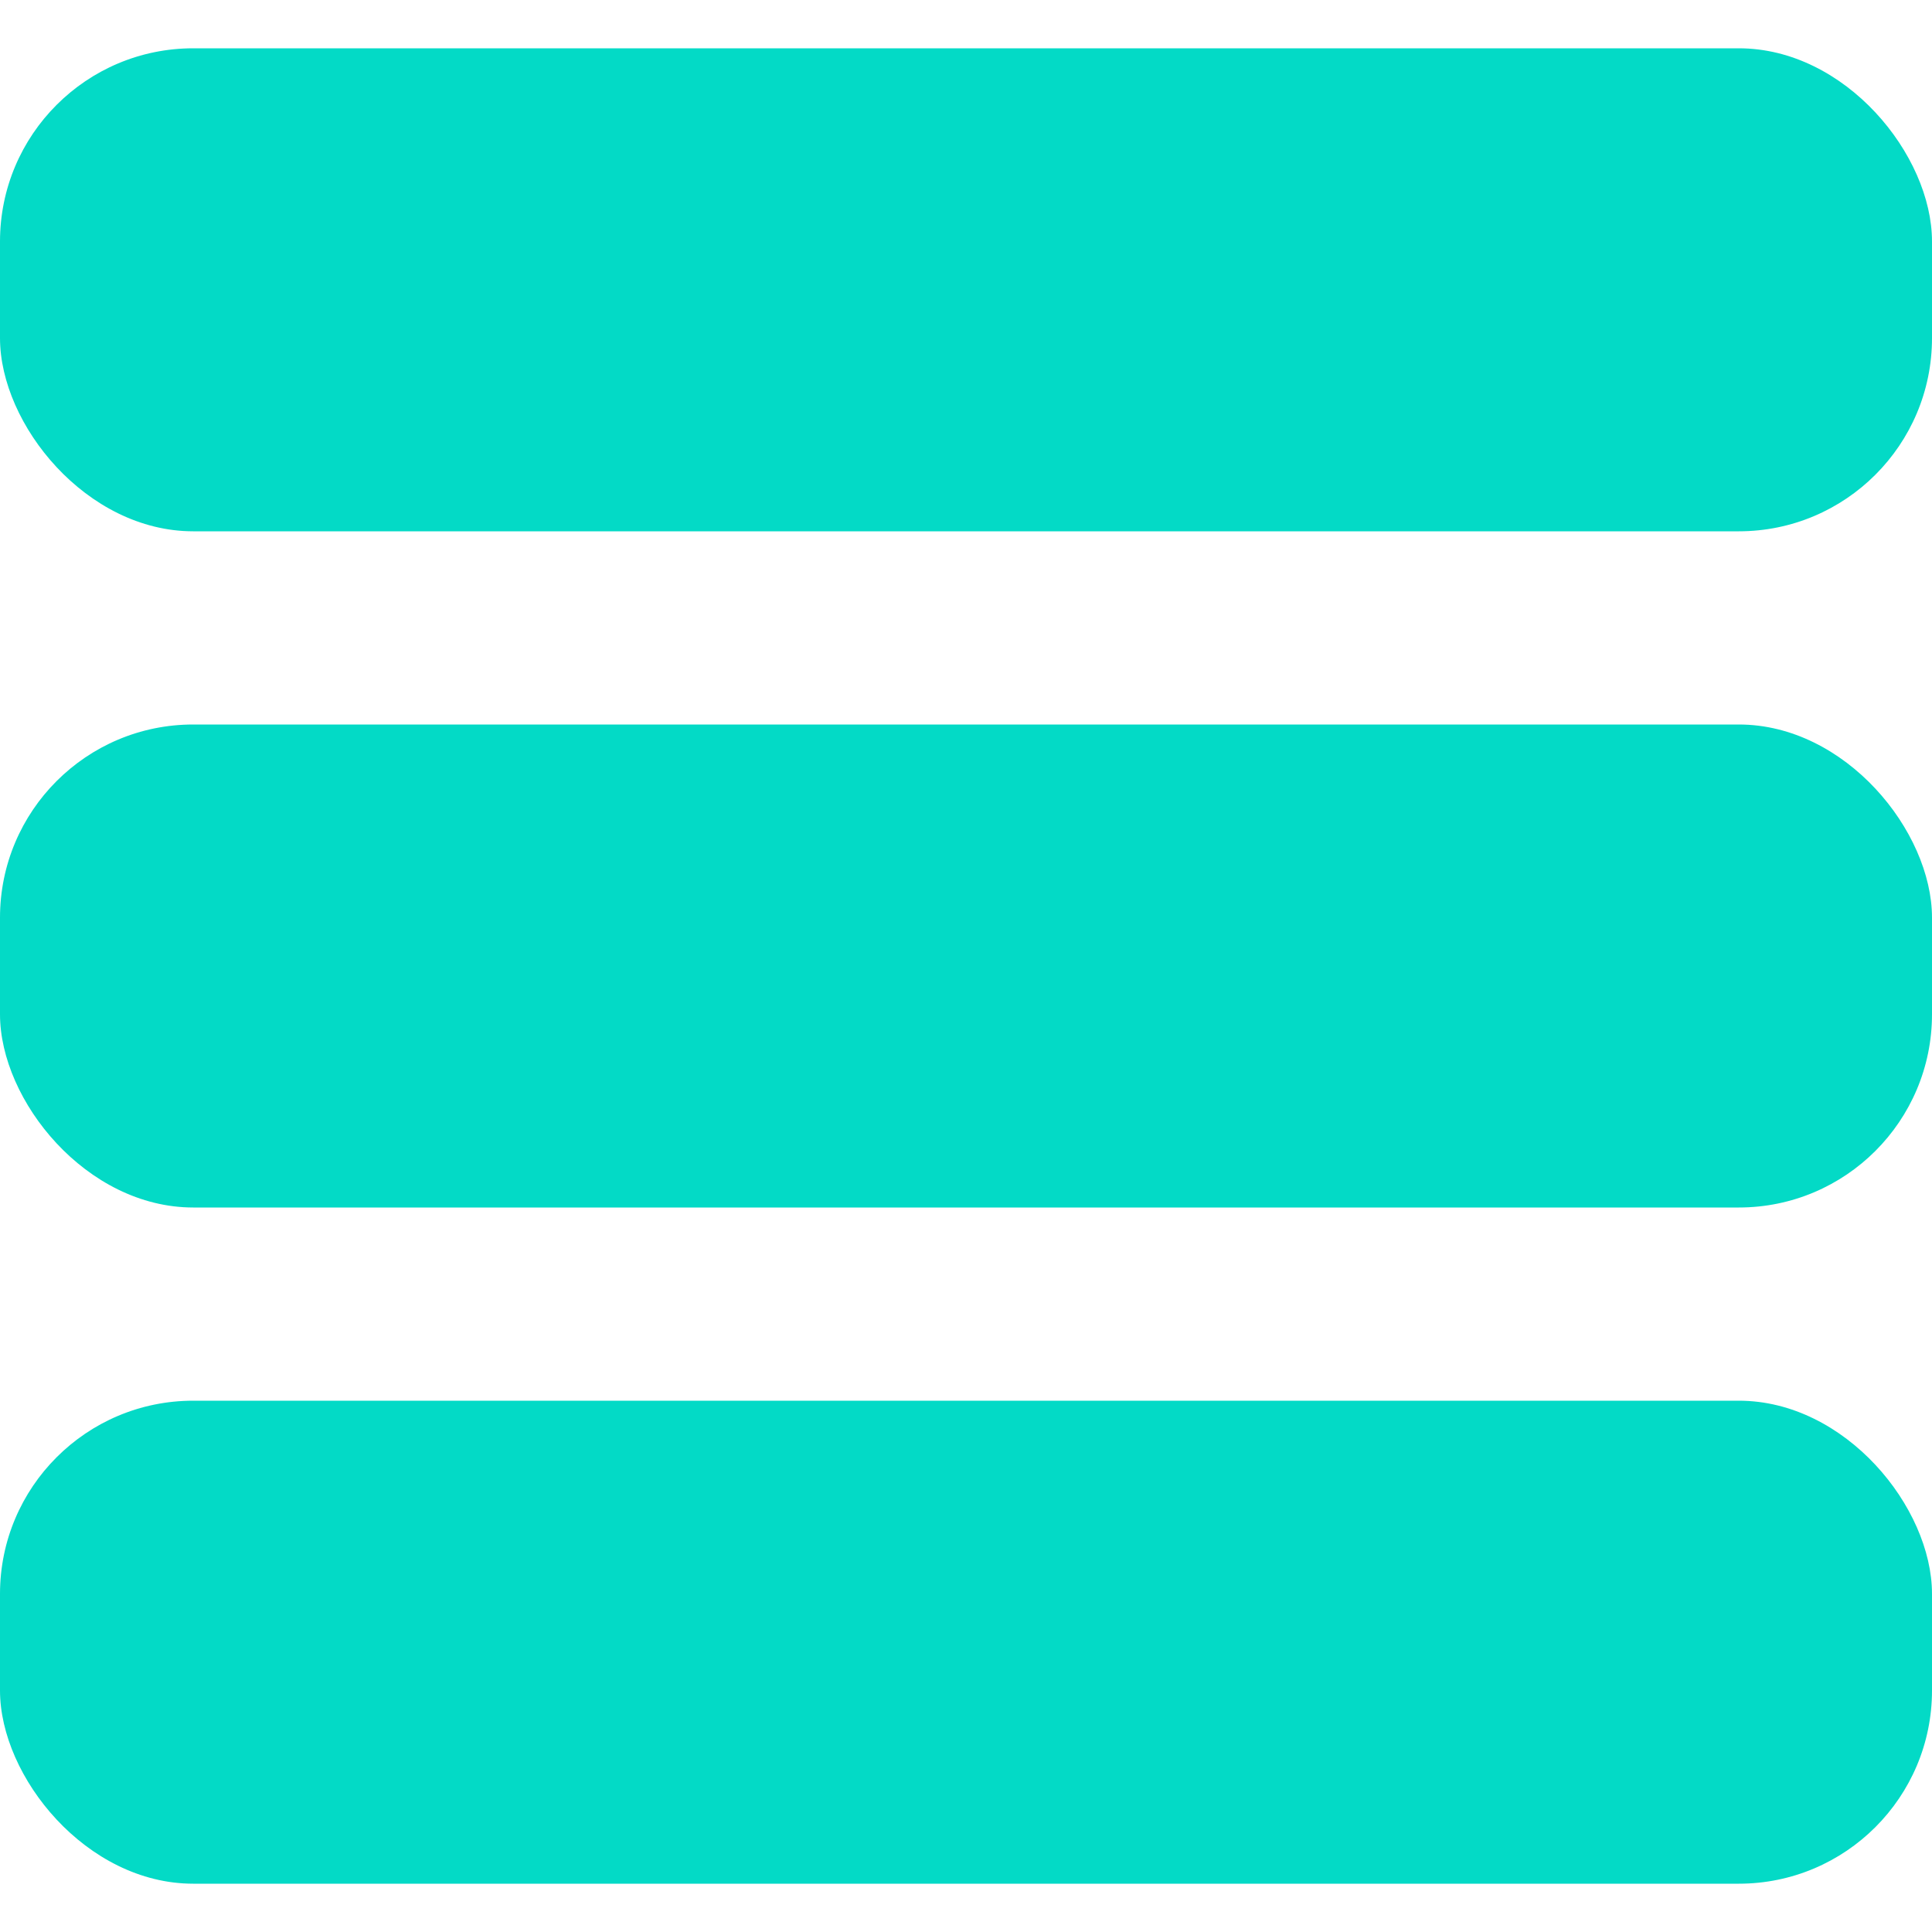 <svg width="20" height="20" viewBox="0 0 20 20" fill="none" xmlns="http://www.w3.org/2000/svg">
<rect y="0.5" width="20" height="5" rx="2" fill="#03DAC6"/>
<rect y="7.5" width="20" height="5" rx="2" fill="#03DAC6"/>
<rect y="14.5" width="20" height="5" rx="2" fill="#03DAC6"/>
</svg>
